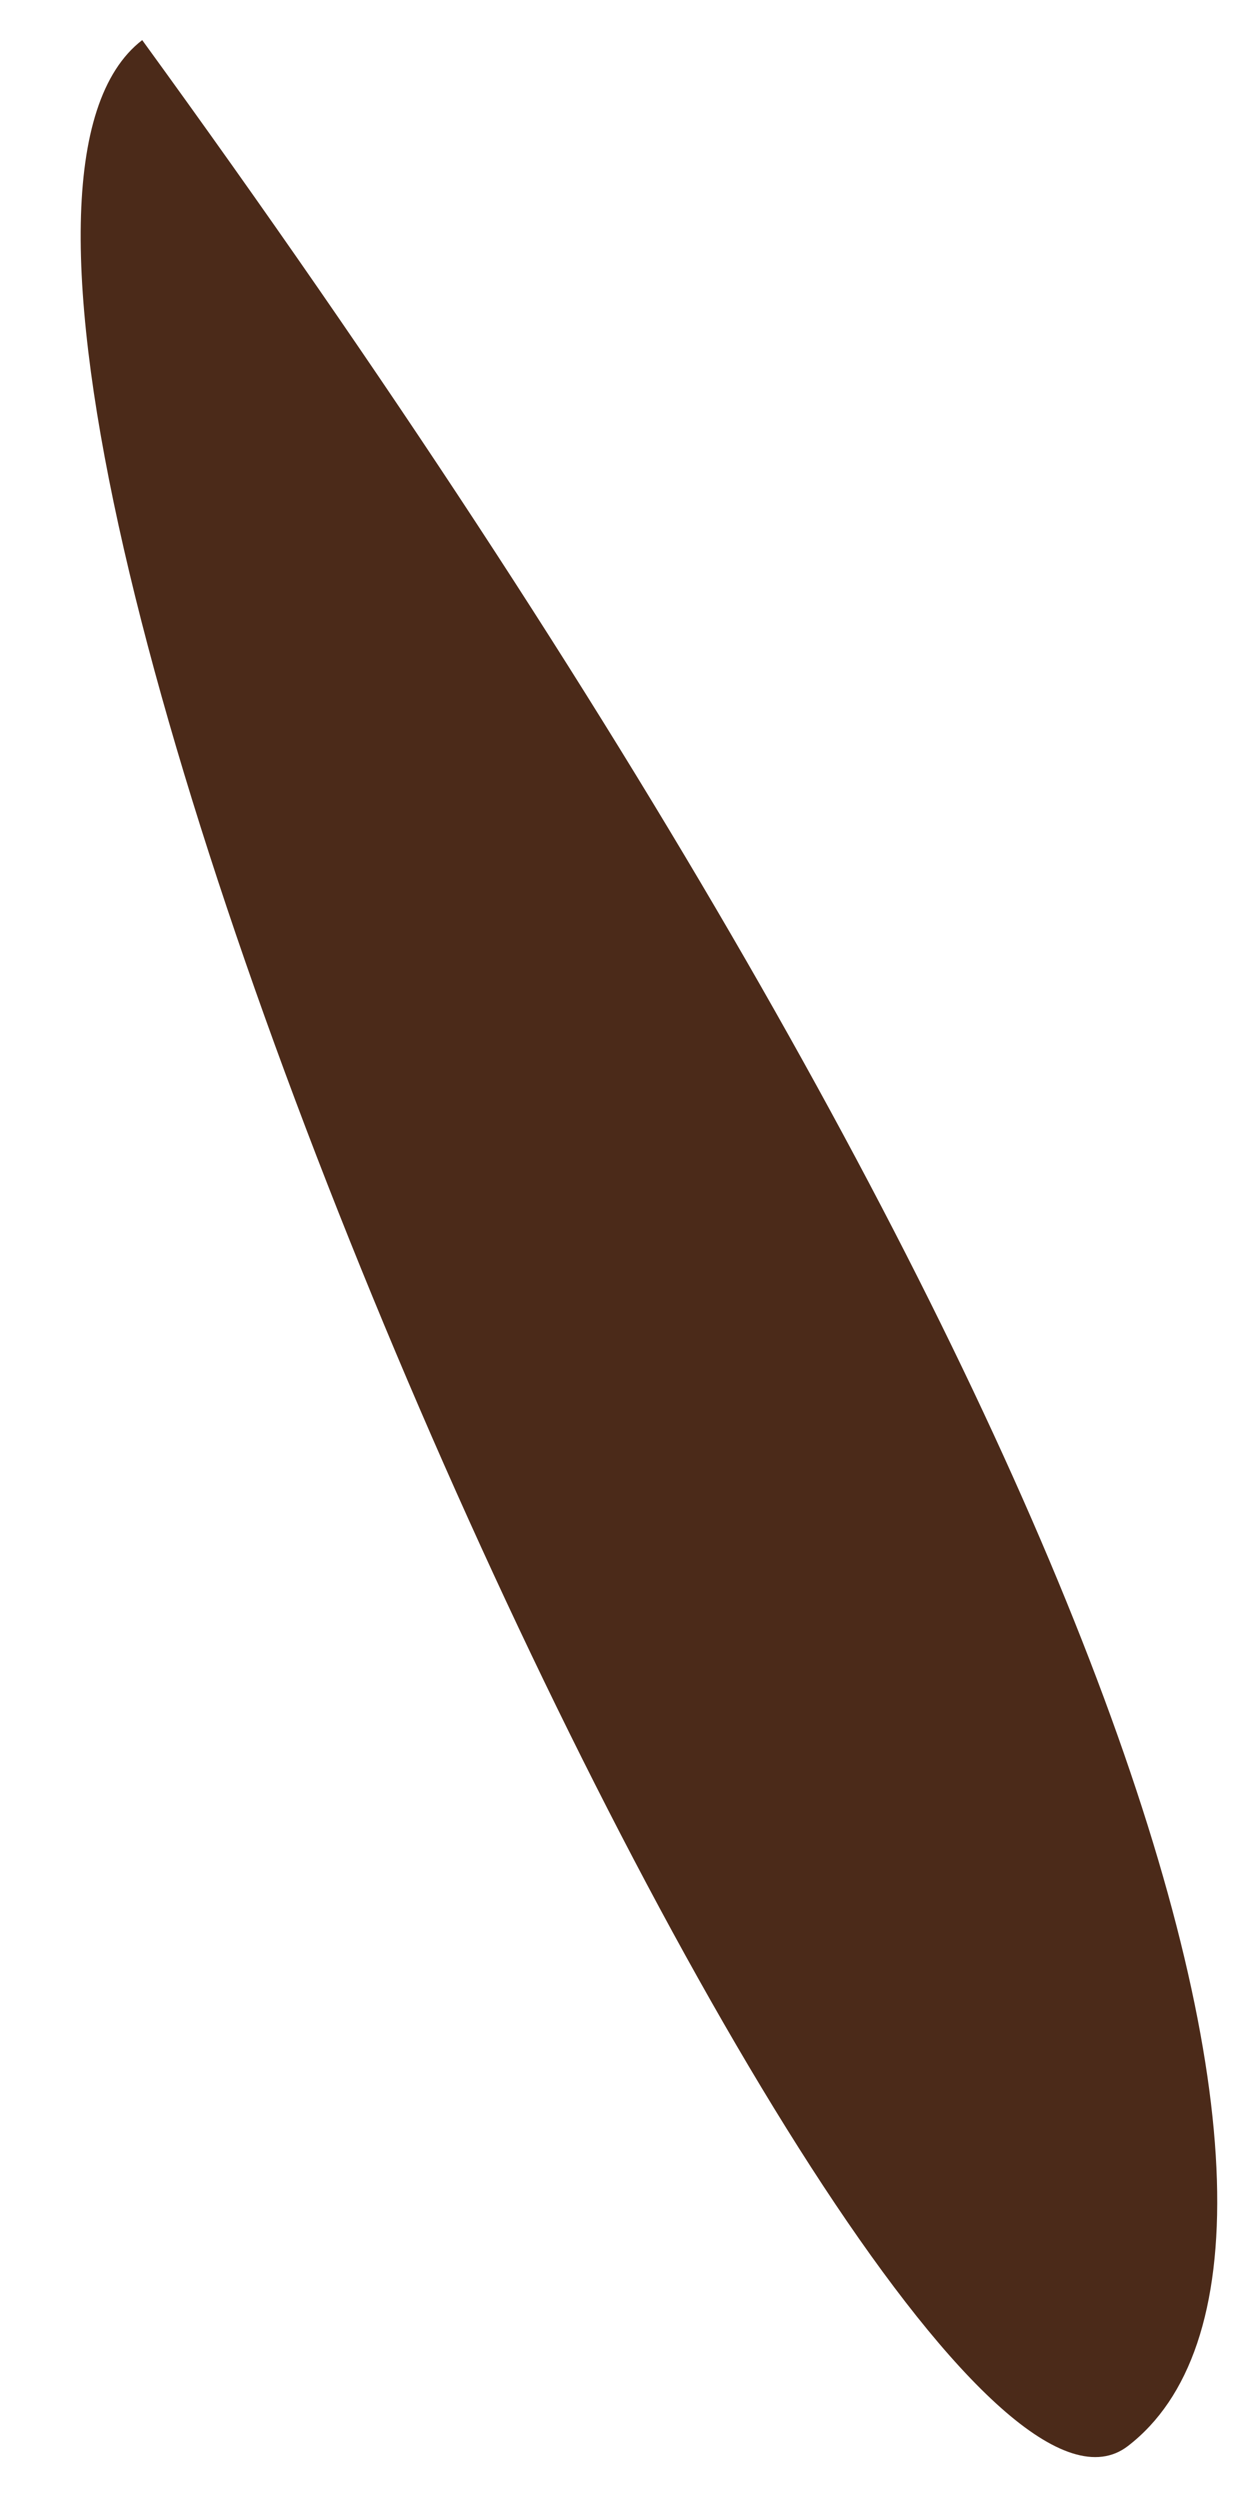 <svg width="13" height="26" viewBox="0 0 13 26" fill="none" xmlns="http://www.w3.org/2000/svg">
<path d="M1.479 0.417C11.703 14.491 14.313 23.452 11.73 25.439C9.147 27.425 -1.911 3.024 1.479 0.417Z" fill="#4B2A19"/>
</svg>
